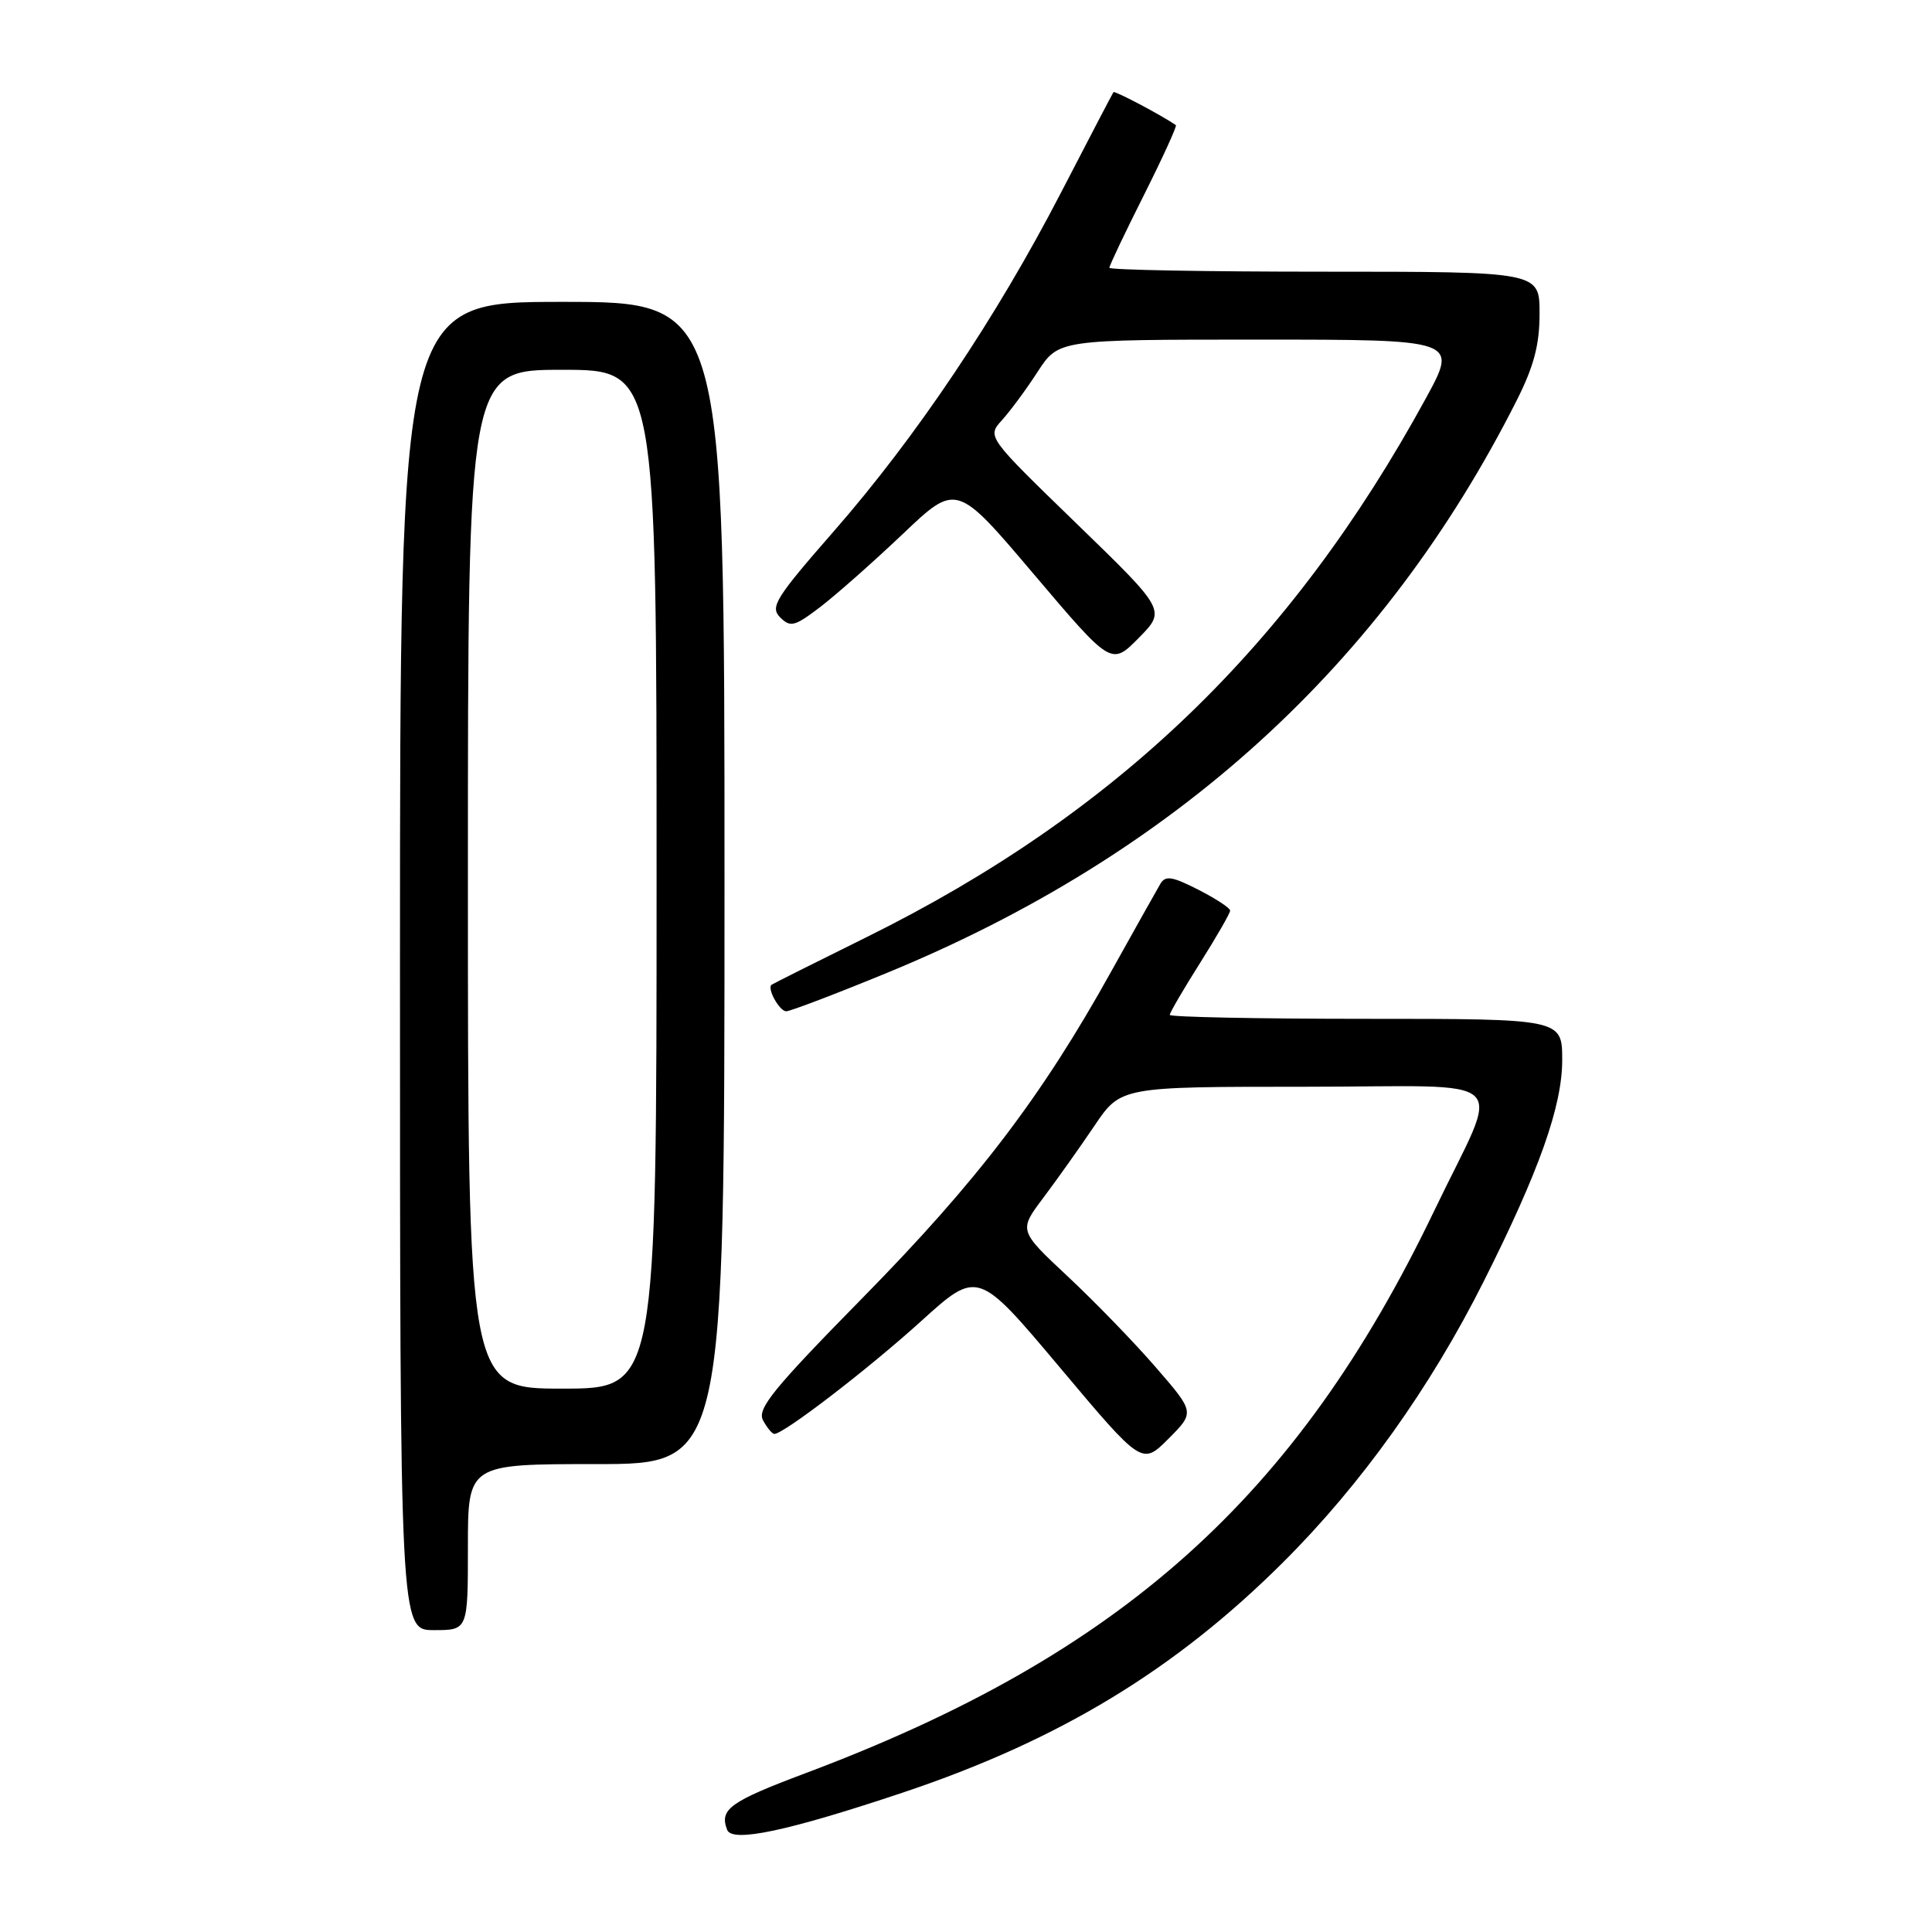 <?xml version="1.0" encoding="UTF-8" standalone="no"?>
<!DOCTYPE svg PUBLIC "-//W3C//DTD SVG 1.1//EN" "http://www.w3.org/Graphics/SVG/1.1/DTD/svg11.dtd" >
<svg xmlns="http://www.w3.org/2000/svg" xmlns:xlink="http://www.w3.org/1999/xlink" version="1.1" viewBox="0 0 256 256">
 <g >
 <path fill="currentColor"
d=" M 119.65 237.52 C 140.32 230.60 155.69 221.29 170.03 207.00 C 180.36 196.71 189.55 183.84 196.60 169.79 C 203.95 155.17 207.00 146.56 207.00 140.47 C 207.00 135.00 207.00 135.00 181.00 135.00 C 166.70 135.00 155.00 134.76 155.00 134.48 C 155.00 134.19 156.80 131.10 159.00 127.62 C 161.20 124.13 163.00 121.00 163.00 120.66 C 163.00 120.32 161.10 119.07 158.78 117.89 C 155.31 116.12 154.42 115.98 153.75 117.12 C 153.30 117.88 150.36 123.13 147.21 128.78 C 138.04 145.30 129.48 156.53 114.33 171.94 C 102.45 184.03 100.30 186.68 101.10 188.19 C 101.64 189.19 102.31 190.00 102.61 190.00 C 103.86 190.00 115.04 181.41 122.03 175.08 C 129.56 168.26 129.56 168.26 140.44 181.20 C 151.32 194.15 151.32 194.15 154.82 190.65 C 158.32 187.14 158.32 187.14 153.16 181.19 C 150.33 177.91 145.07 172.49 141.49 169.14 C 134.98 163.05 134.98 163.05 138.24 158.72 C 140.03 156.34 143.07 152.06 145.00 149.20 C 148.50 144.00 148.50 144.00 172.82 144.00 C 201.21 144.00 198.96 141.84 190.01 160.50 C 171.79 198.46 148.52 219.27 106.75 234.95 C 96.70 238.73 95.30 239.73 96.35 242.46 C 97.01 244.19 104.34 242.64 119.65 237.52 Z  M 62.00 205.00 C 62.00 194.00 62.00 194.00 79.00 194.00 C 96.00 194.00 96.00 194.00 96.00 117.00 C 96.00 40.00 96.00 40.00 74.50 40.00 C 53.00 40.00 53.00 40.00 53.00 128.00 C 53.00 216.00 53.00 216.00 57.50 216.00 C 62.00 216.00 62.00 216.00 62.00 205.00 Z  M 117.53 128.91 C 155.63 113.24 183.27 88.12 200.97 53.06 C 203.25 48.53 204.00 45.70 204.00 41.53 C 204.00 36.00 204.00 36.00 175.50 36.00 C 159.82 36.00 147.00 35.77 147.00 35.48 C 147.00 35.19 149.05 30.87 151.56 25.88 C 154.07 20.88 155.98 16.69 155.81 16.58 C 153.90 15.26 147.70 11.99 147.54 12.21 C 147.42 12.37 144.30 18.35 140.60 25.50 C 132.01 42.10 121.44 57.85 110.49 70.39 C 102.75 79.24 102.01 80.44 103.37 81.80 C 104.73 83.16 105.29 83.02 108.70 80.42 C 110.79 78.82 115.70 74.48 119.62 70.76 C 126.74 63.99 126.74 63.99 137.00 76.10 C 147.26 88.20 147.26 88.20 150.88 84.54 C 154.50 80.87 154.50 80.87 142.64 69.37 C 130.78 57.87 130.78 57.87 132.76 55.68 C 133.85 54.48 135.99 51.59 137.50 49.25 C 140.27 45.00 140.27 45.00 166.72 45.00 C 193.18 45.00 193.18 45.00 188.95 52.75 C 171.06 85.51 147.97 107.77 114.86 124.16 C 108.06 127.52 102.38 130.37 102.23 130.49 C 101.61 130.99 103.29 134.00 104.18 134.00 C 104.71 134.00 110.72 131.71 117.53 128.91 Z  M 62.00 116.50 C 62.00 49.00 62.00 49.00 74.50 49.00 C 87.00 49.00 87.00 49.00 87.00 116.50 C 87.00 184.00 87.00 184.00 74.50 184.00 C 62.00 184.00 62.00 184.00 62.00 116.50 Z "/>
</g>
</svg>